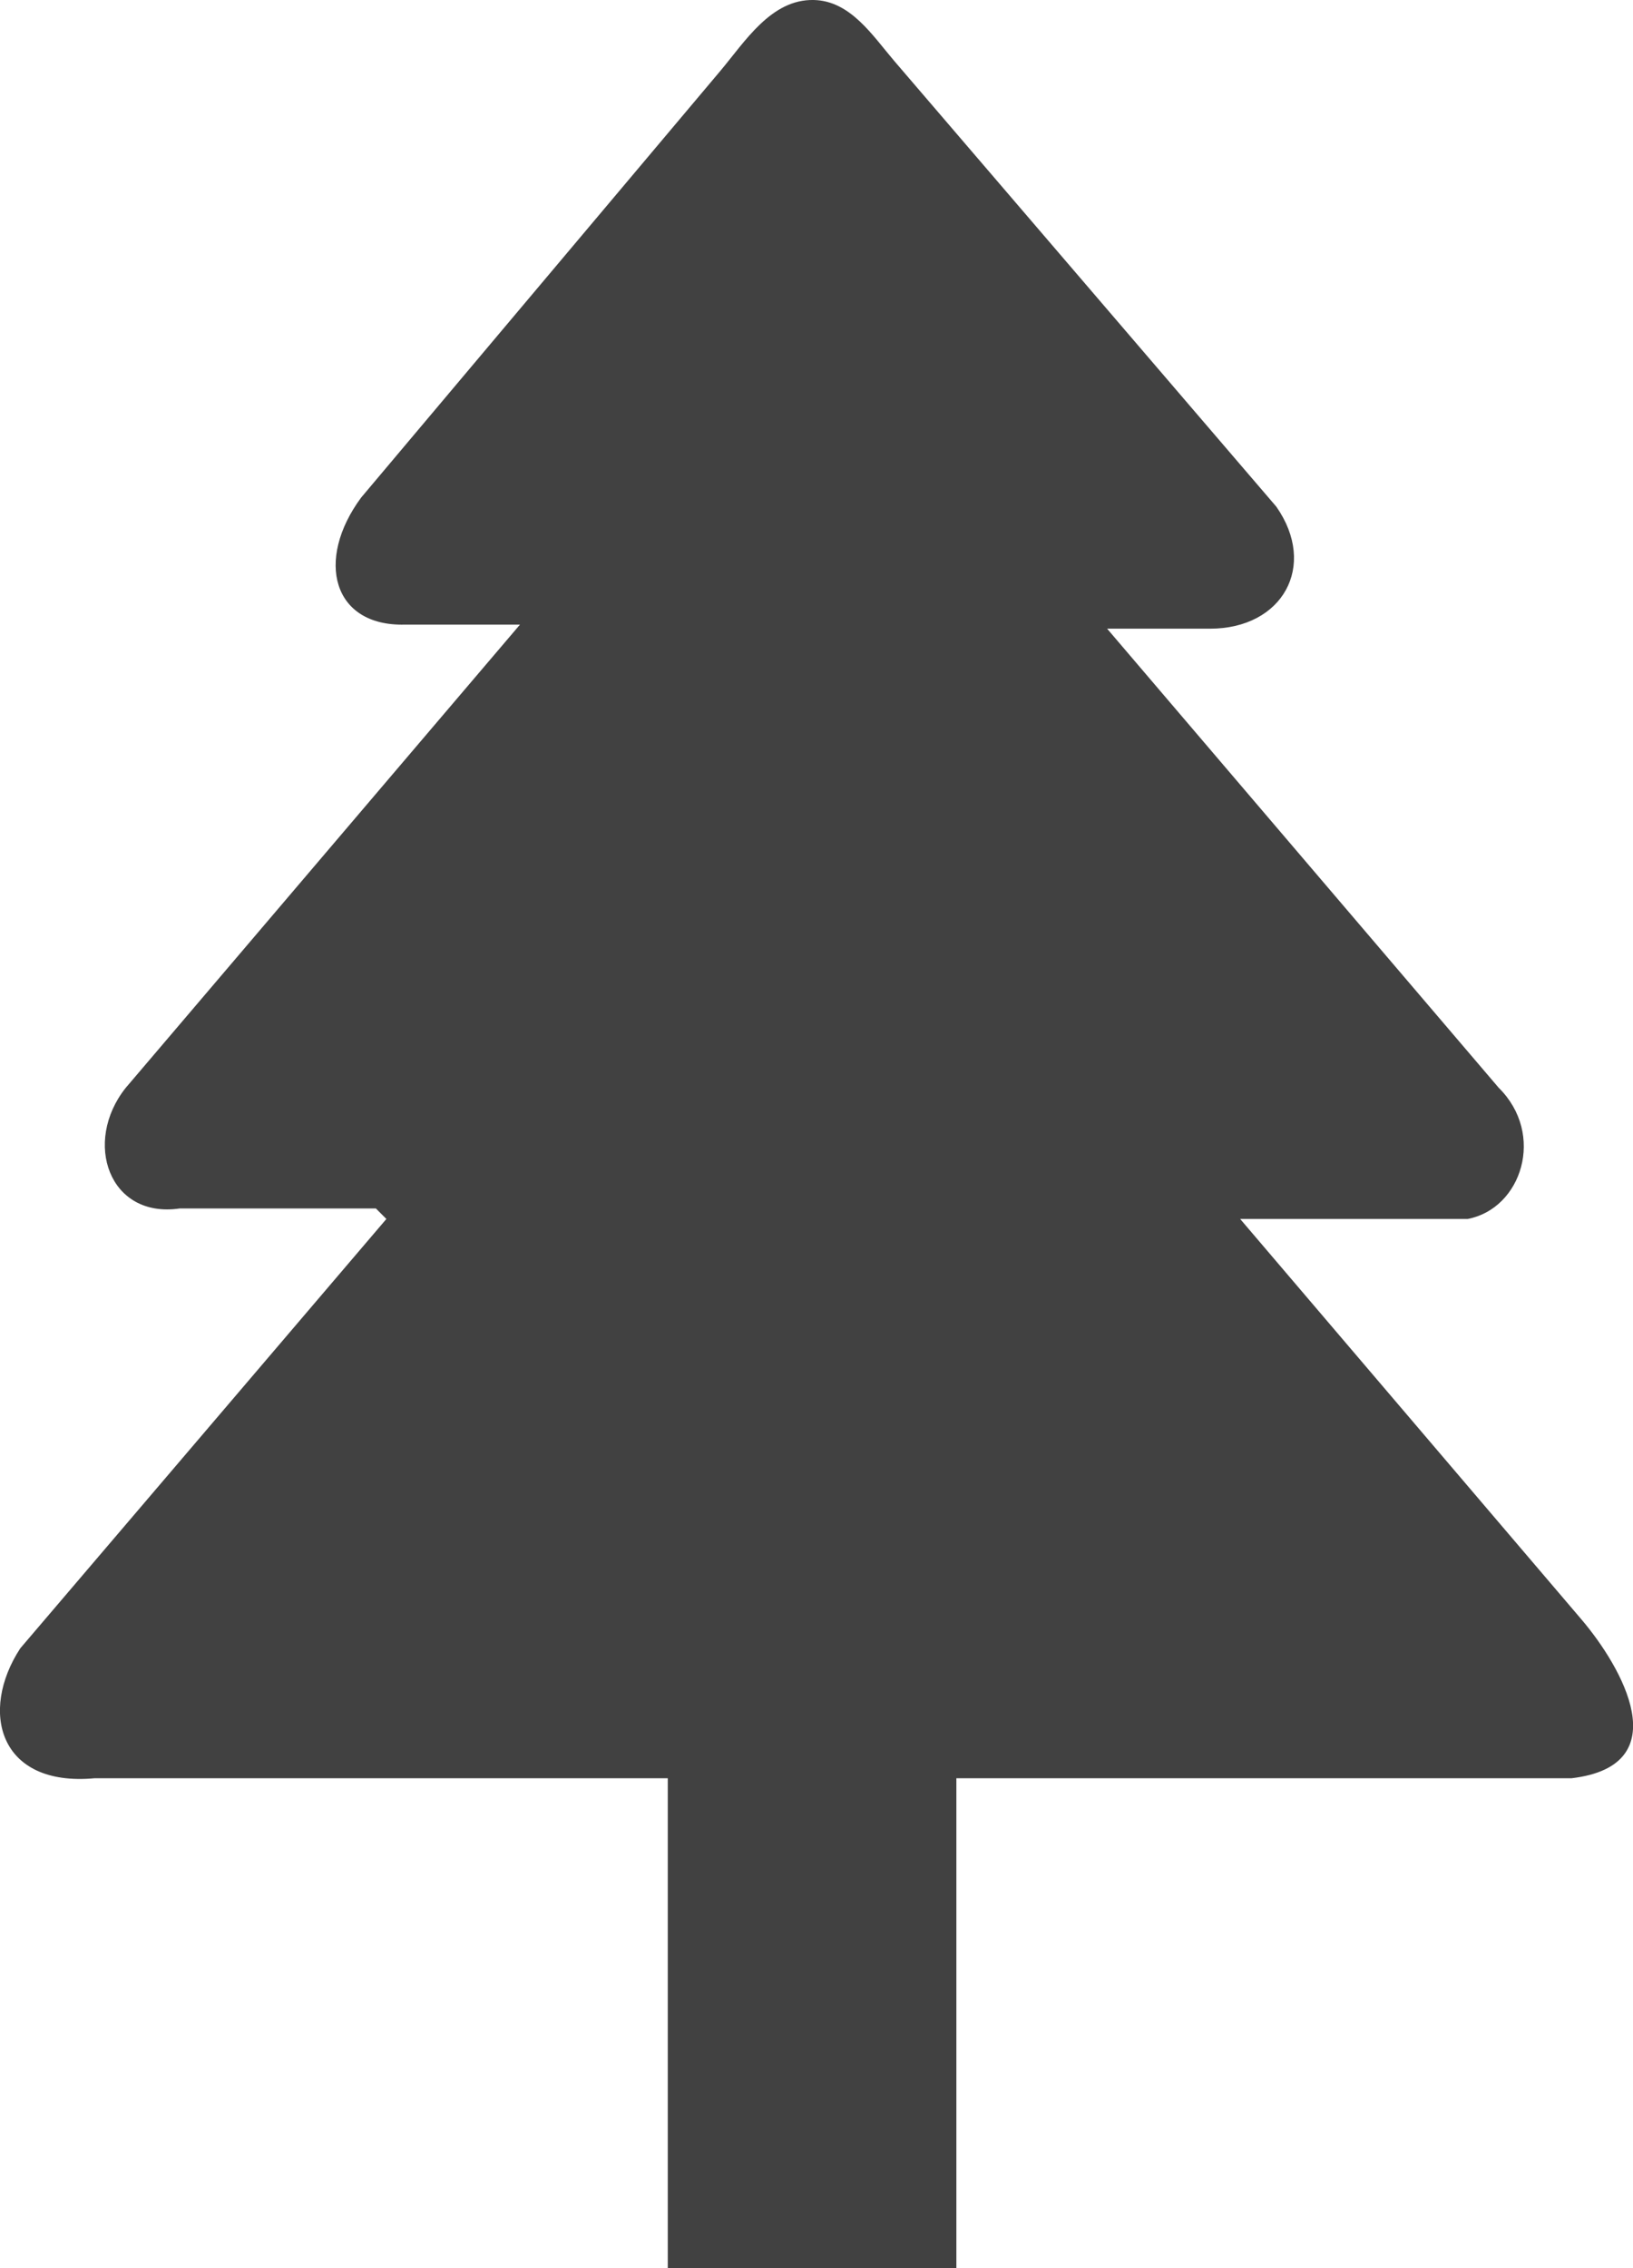 <?xml version="1.0" encoding="utf-8"?><svg version="1.1" id="Layer_1" xmlns="http://www.w3.org/2000/svg" xmlns:xlink="http://www.w3.org/1999/xlink" x="0px" y="0px" viewBox="0 0 88.5 122.88" style="enable-background:new 0 0 88.5 122.88" xml:space="preserve"><g><path fill="#414141" d="M36.19,122.88V96.34H5.13c-5.2,0.48-6.26-3.63-4.03-7.04l19.84-23.26l-0.57-0.57H9.75c-3.85,0.57-5.27-3.6-2.94-6.53 l21.37-25.1h-6.24c-3.91,0.1-4.87-3.49-2.37-6.88L39.04,3.84C40.37,2.26,41.79-0.05,44.1,0c1.99,0.04,3.19,1.93,4.37,3.31 l20.7,24.14c2.25,3.22,0.33,6.61-3.59,6.61H60l21.22,24.87c2.55,2.52,1.25,6.55-1.68,7.11H67.21l18.5,21.7 c2.17,2.55,5.27,7.91-0.54,8.6H51.83v26.54H36.19L36.19,122.88z"/></g></svg>